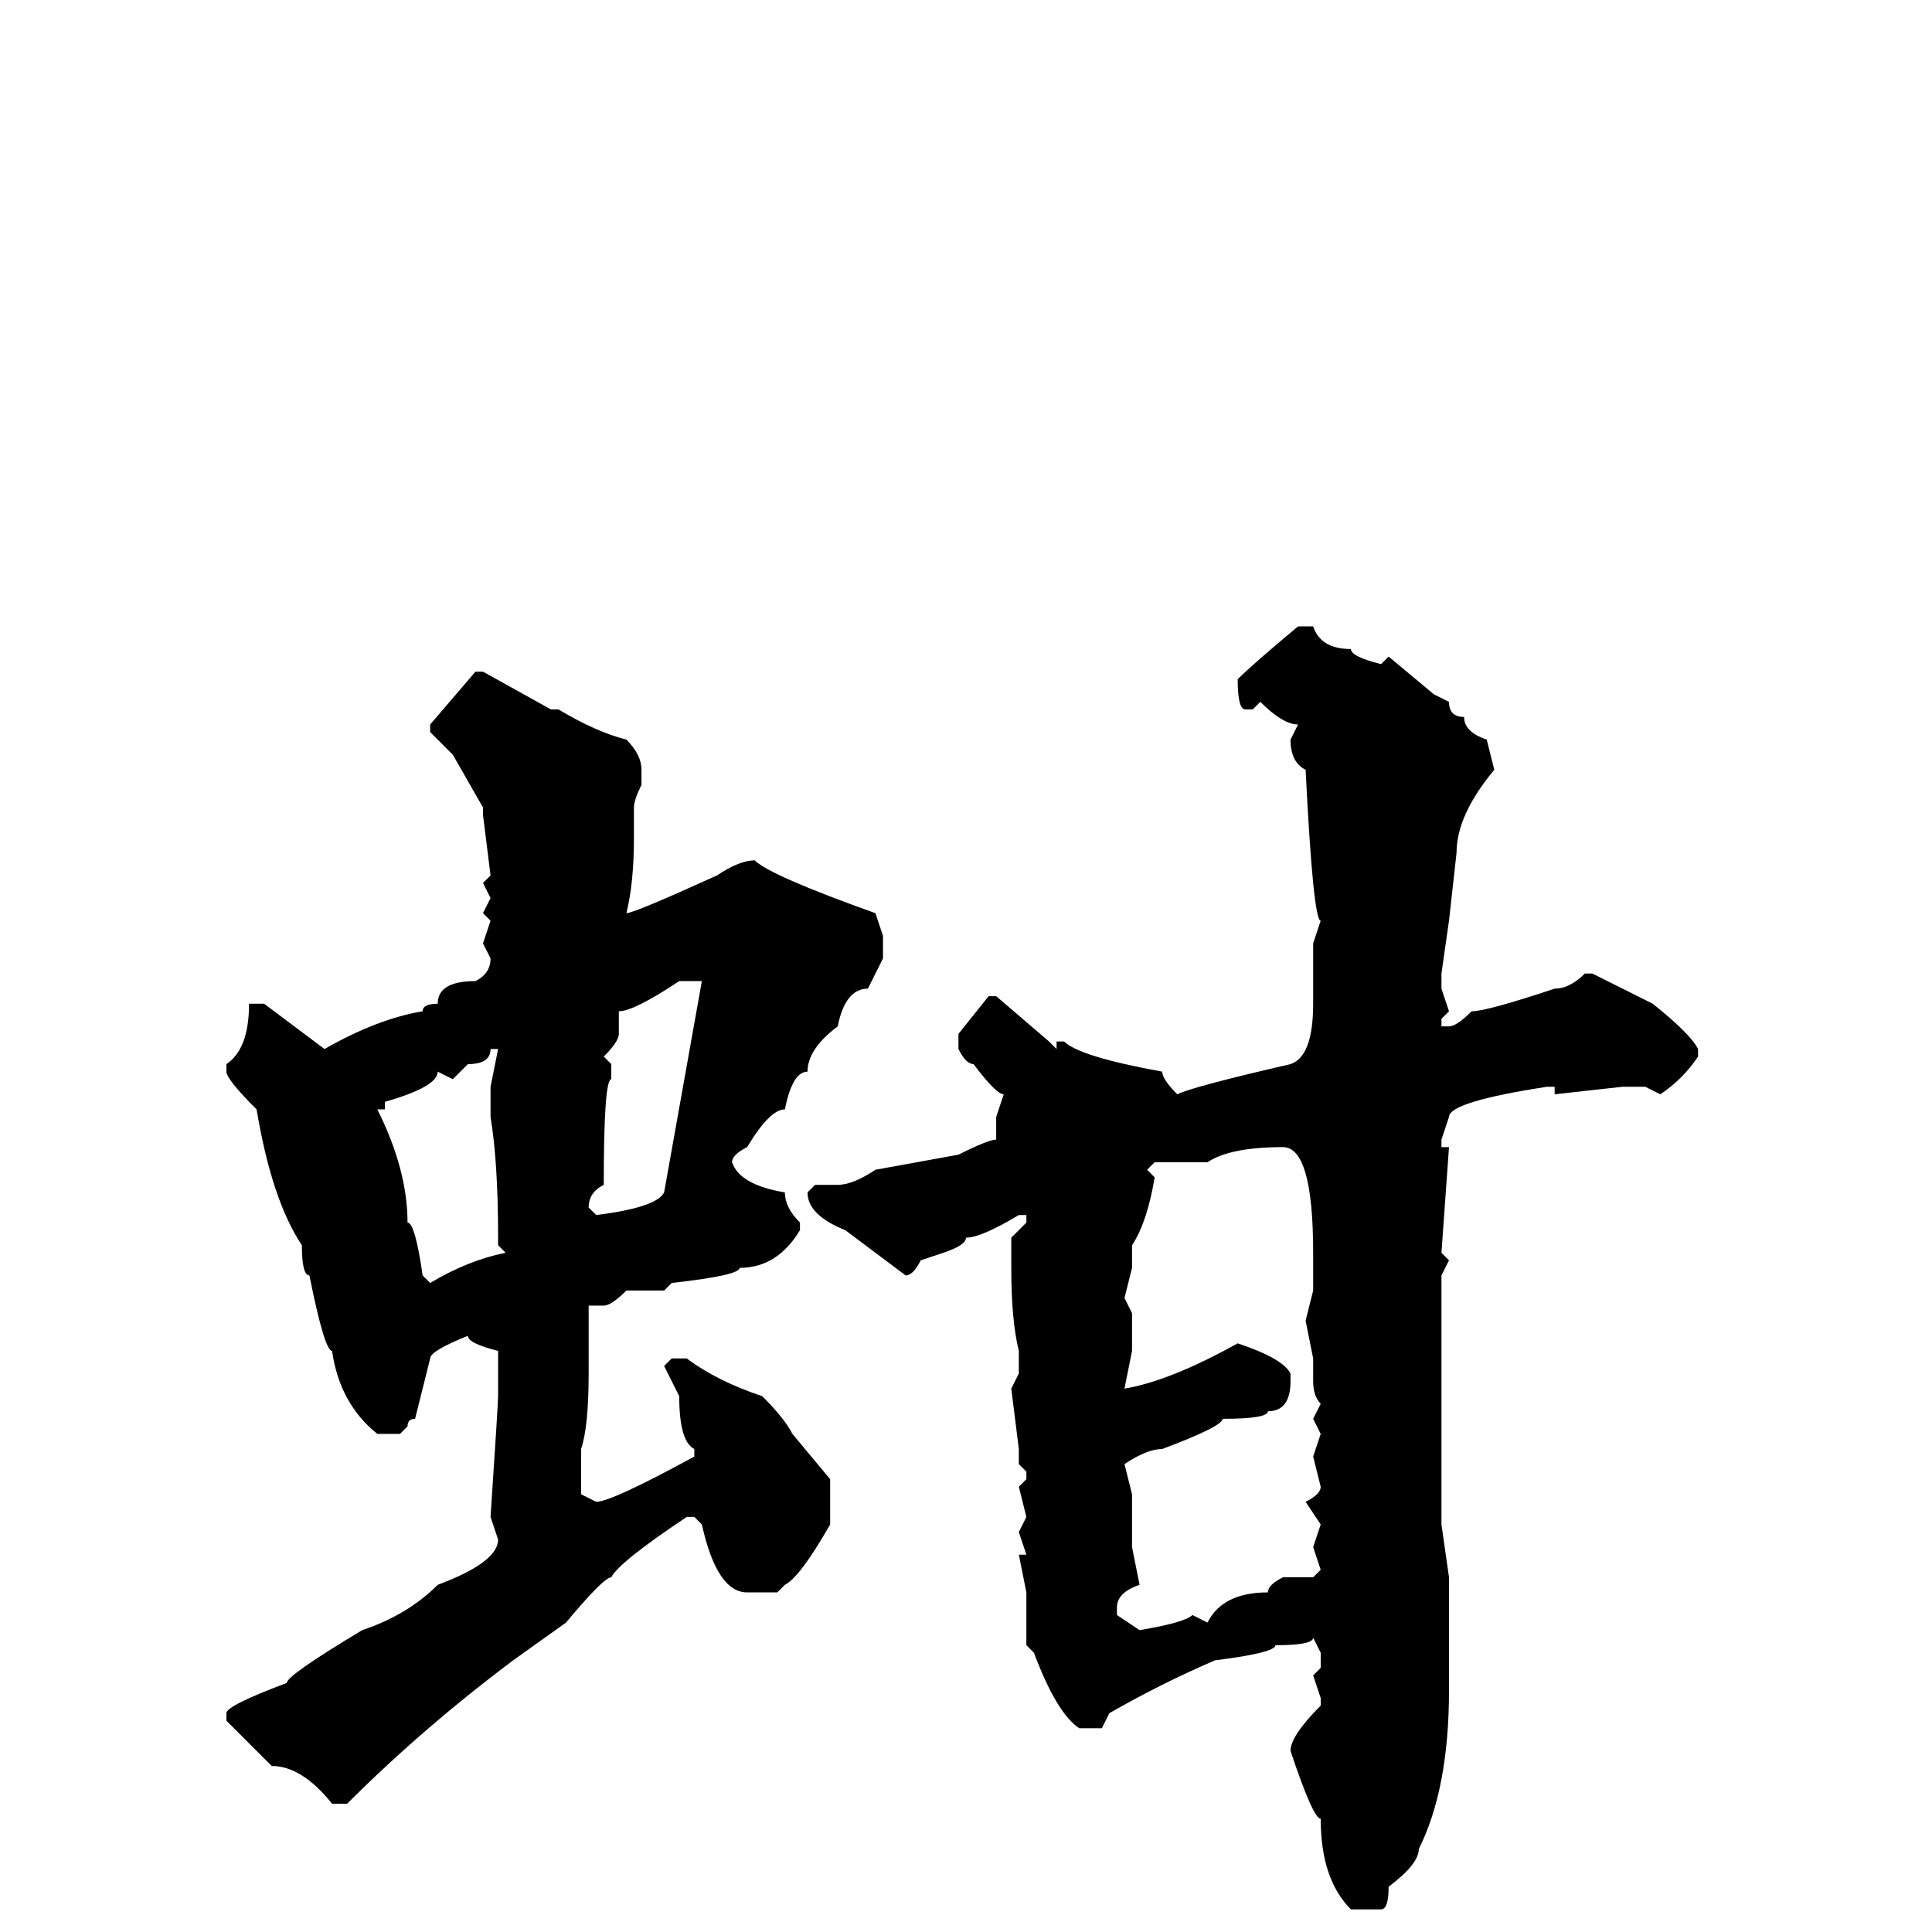 <svg xmlns="http://www.w3.org/2000/svg" viewBox="0 -256 256 256">
	<path fill="#000000" d="M172 -173H174Q175 -170 179 -170Q179 -169 183 -168L184 -169L190 -164L192 -163Q192 -161 194 -161Q194 -159 197 -158L198 -154Q193 -148 193 -143L192 -134L191 -127V-125L192 -122L191 -121V-120H192Q193 -120 195 -122Q197 -122 206 -125Q208 -125 210 -127H211L219 -123Q224 -119 225 -117V-116Q223 -113 220 -111L218 -112H215L206 -111V-112H205Q192 -110 192 -108L191 -105V-104H192L191 -90L192 -89L191 -87V-84V-54L192 -47H191H192V-34V-32Q192 -19 188 -11Q188 -9 184 -6Q184 -3 183 -3H179Q175 -7 175 -15Q174 -15 171 -24Q171 -26 175 -30V-31L174 -34L175 -35V-37L174 -39Q174 -38 169 -38Q169 -37 161 -36Q154 -33 147 -29L146 -27H143Q140 -29 137 -37L136 -38V-45L135 -50H136L135 -53L136 -55L135 -59L136 -60V-61L135 -62V-64L134 -72L135 -74V-77Q134 -81 134 -88V-92L136 -94V-95H135Q130 -92 128 -92Q128 -91 125 -90L122 -89Q121 -87 120 -87L112 -93Q107 -95 107 -98L108 -99H111Q113 -99 116 -101L127 -103Q131 -105 132 -105V-108L133 -111Q132 -111 129 -115Q128 -115 127 -117V-119L131 -124H132L139 -118L140 -117V-118H141Q143 -116 154 -114Q154 -113 156 -111Q158 -112 171 -115Q174 -116 174 -123V-128V-131L175 -134Q174 -134 173 -154Q171 -155 171 -158L172 -160Q170 -160 167 -163L166 -162H165Q164 -162 164 -166Q166 -168 172 -173ZM63 -167H64L73 -162H74Q79 -159 83 -158Q85 -156 85 -154V-152Q84 -150 84 -149V-145Q84 -139 83 -135Q84 -135 95 -140Q98 -142 100 -142Q102 -140 116 -135L117 -132V-129L115 -125Q112 -125 111 -120Q107 -117 107 -114Q105 -114 104 -109Q102 -109 99 -104Q97 -103 97 -102Q98 -99 104 -98Q104 -96 106 -94V-93Q103 -88 98 -88Q98 -87 89 -86L88 -85H83Q81 -83 80 -83H78V-82V-81V-77V-74Q78 -67 77 -64V-58L79 -57Q81 -57 92 -63V-64Q90 -65 90 -71L88 -75L89 -76H91Q95 -73 101 -71Q104 -68 105 -66L110 -60V-54Q106 -47 104 -46L103 -45H99Q95 -45 93 -54L92 -55H91Q82 -49 81 -47Q80 -47 75 -41L68 -36Q56 -27 46 -17H44Q40 -22 36 -22L30 -28V-29Q30 -30 38 -33Q38 -34 48 -40Q54 -42 58 -46Q66 -49 66 -52L65 -55Q66 -70 66 -71V-74V-77Q62 -78 62 -79Q57 -77 57 -76L55 -68Q54 -68 54 -67L53 -66H50Q45 -70 44 -77Q43 -77 41 -87Q40 -87 40 -91Q36 -97 34 -109Q30 -113 30 -114V-115Q33 -117 33 -123H35L43 -117Q50 -121 56 -122Q56 -123 58 -123Q58 -126 63 -126Q65 -127 65 -129L64 -131L65 -134L64 -135L65 -137L64 -139L65 -140L64 -148V-149L60 -156L57 -159V-160ZM82 -122V-119Q82 -118 80 -116L81 -115V-113Q80 -113 80 -99Q78 -98 78 -96L79 -95Q87 -96 88 -98L93 -126H92H90Q84 -122 82 -122ZM65 -117Q65 -115 62 -115L60 -113L58 -114Q58 -112 51 -110V-109H50Q54 -101 54 -94Q55 -94 56 -87L57 -86Q62 -89 67 -90L66 -91V-92Q66 -102 65 -108H66H65V-112L66 -117ZM160 -102H153L152 -101L153 -100Q152 -94 150 -91V-88L149 -84L150 -82V-79V-77L149 -72Q155 -73 164 -78Q170 -76 171 -74V-73Q171 -69 168 -69Q168 -68 162 -68Q162 -67 154 -64Q152 -64 149 -62L150 -58V-51L151 -46Q148 -45 148 -43V-42L151 -40Q157 -41 158 -42L160 -41Q162 -45 168 -45Q168 -46 170 -47H174L175 -48L174 -51L175 -54L173 -57Q175 -58 175 -59L174 -63L175 -66L174 -68L175 -70Q174 -71 174 -73V-76L173 -81L174 -85V-87V-90Q174 -104 170 -104Q163 -104 160 -102Z"/>
</svg>